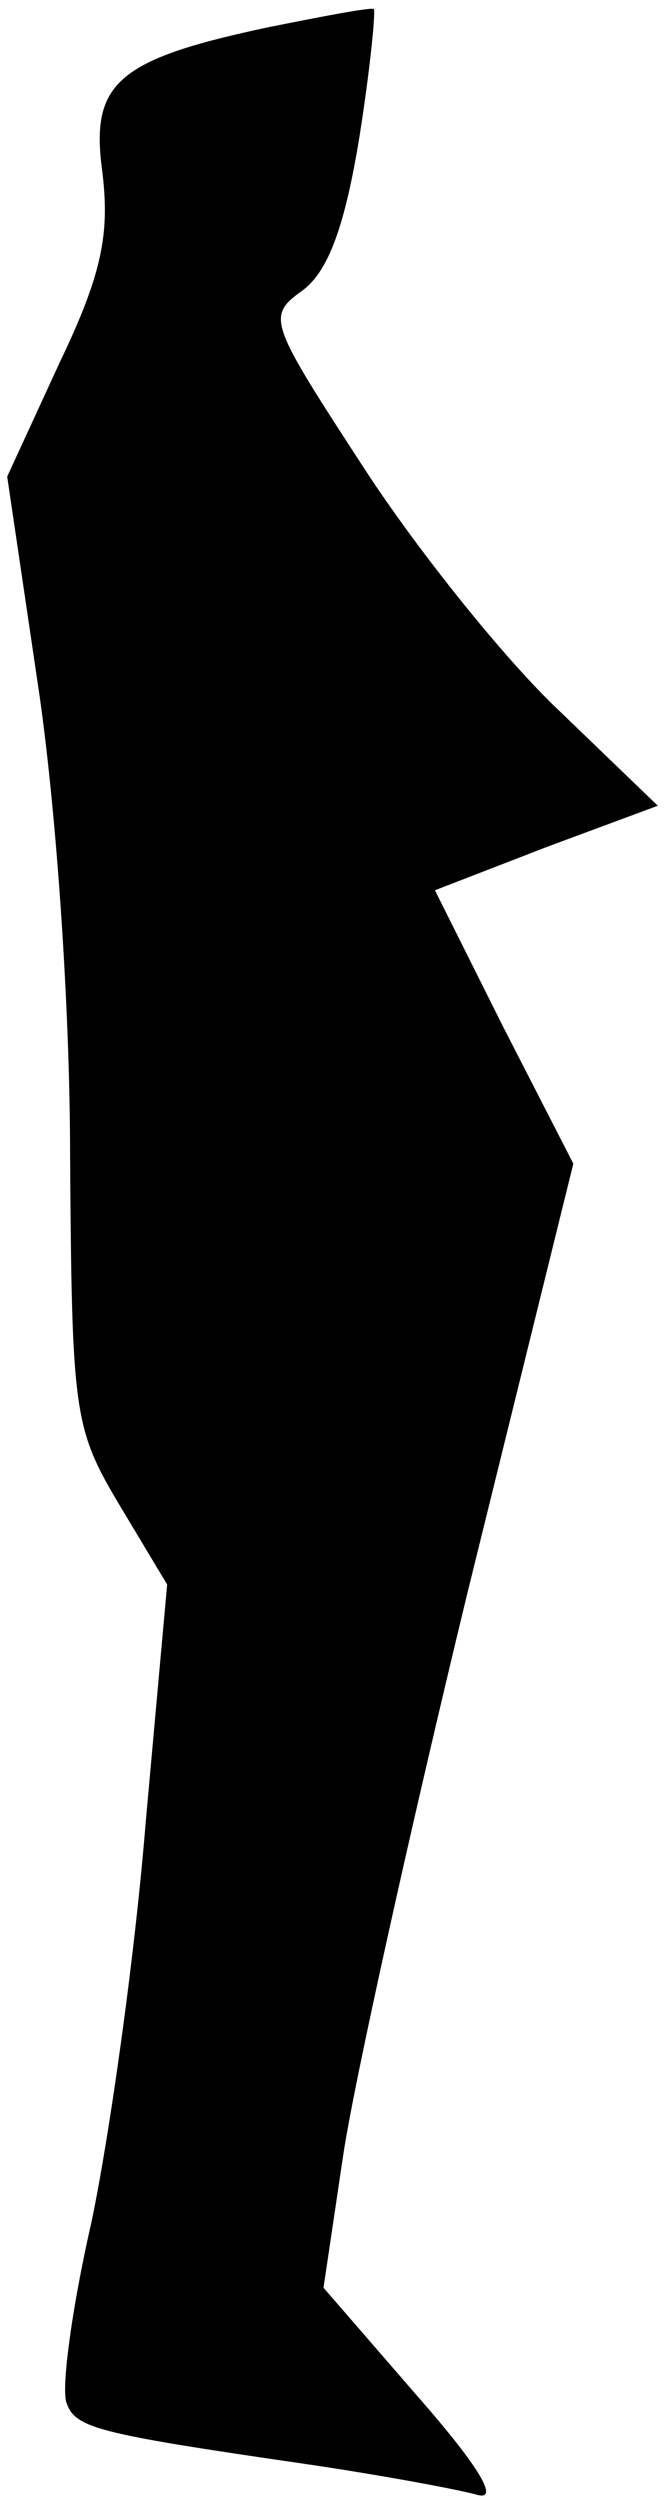 <?xml version="1.0" standalone="no"?>
<!DOCTYPE svg PUBLIC "-//W3C//DTD SVG 20010904//EN"
 "http://www.w3.org/TR/2001/REC-SVG-20010904/DTD/svg10.dtd">
<svg version="1.0" xmlns="http://www.w3.org/2000/svg"
 width="37pt" height="139pt" viewBox="0 0 37 139"
 preserveAspectRatio="xMidYMid meet">
<g transform="translate(0,139) scale(0.1,-0.1)"
fill="#000000" stroke="none">
<path fill="#000000" stroke="none" d="M150 1375 c-85 -18 -100 -31 -93 -81 4
-34 0 -56 -24 -106 l-29 -63 17 -115 c10 -66 18 -178 18 -263 1 -142 2 -151
27 -193 l27 -45 -12 -133 c-6 -74 -20 -173 -30 -221 -11 -48 -17 -93 -14 -101
5 -14 16 -17 133 -34 41 -6 84 -14 95 -17 13 -4 3 14 -33 55 l-52 60 11 74 c6
40 37 180 69 312 l59 239 -39 76 -38 76 62 24 62 23 -54 52 c-30 28 -79 89
-109 135 -54 83 -55 85 -34 100 14 11 23 36 31 85 6 38 9 69 8 71 -2 1 -28 -4
-58 -10z"/>
</g>
</svg>
